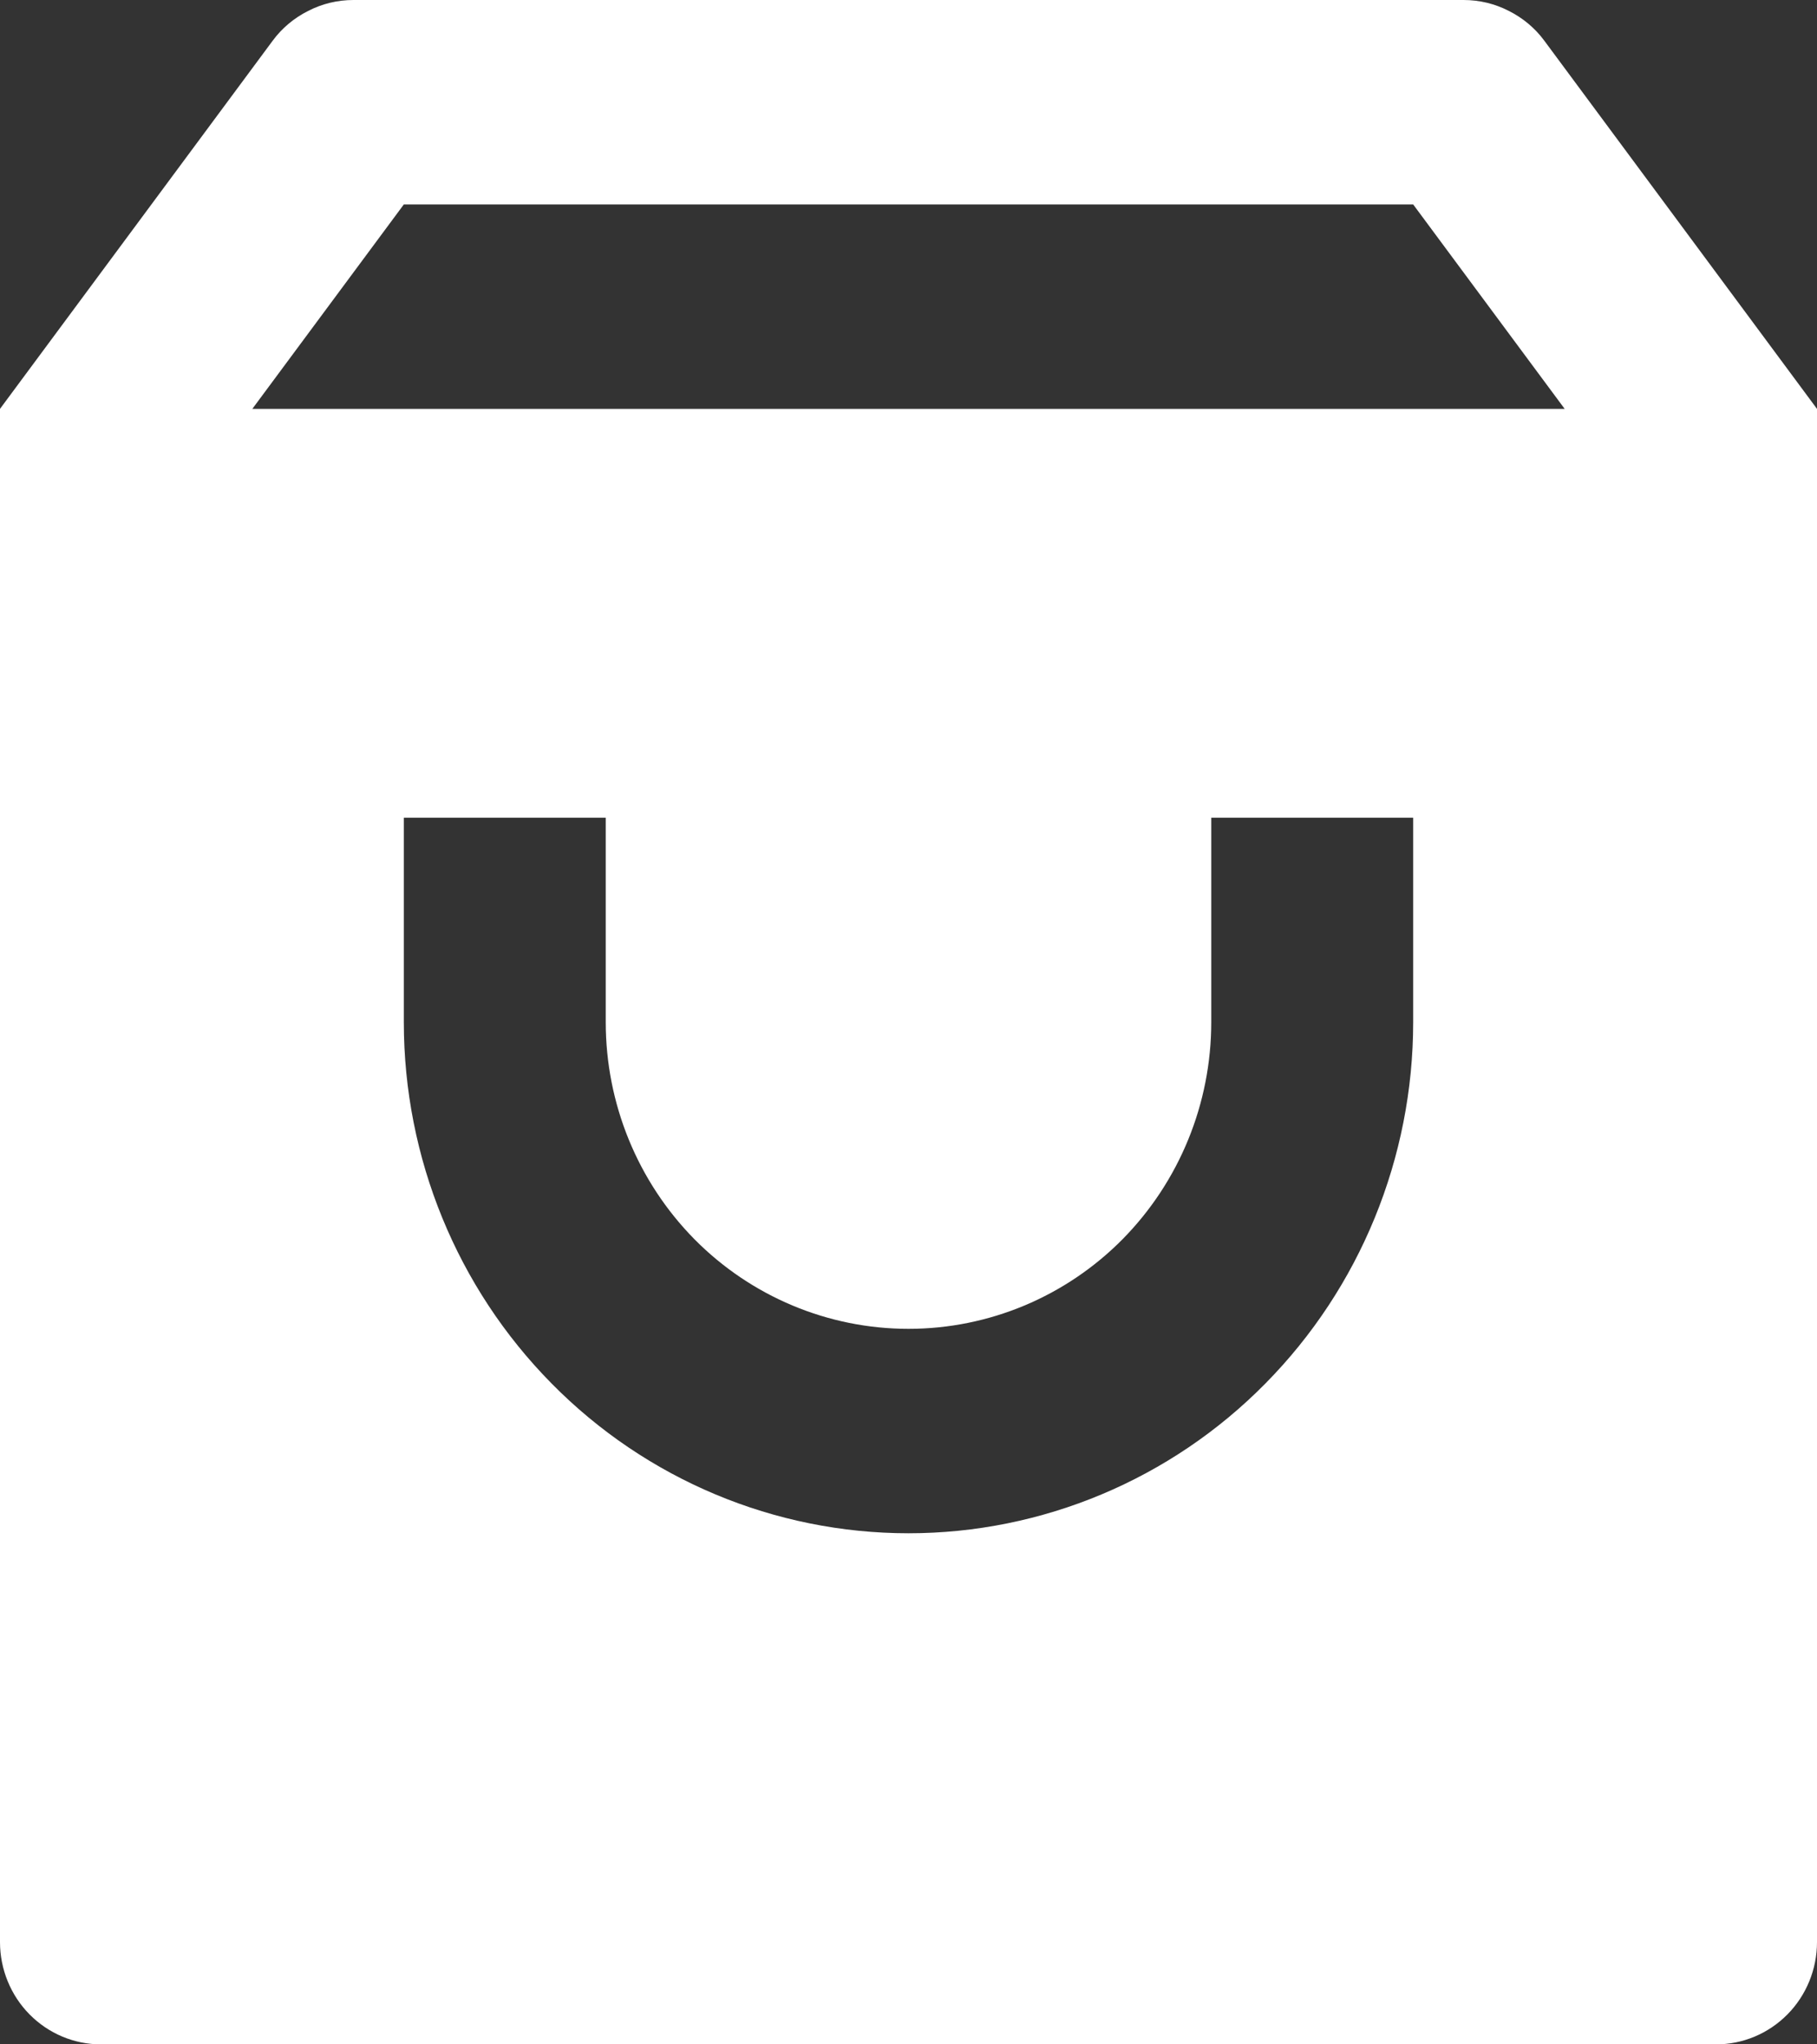 <svg width="8" height="9" viewBox="0 0 8 9" fill="none" xmlns="http://www.w3.org/2000/svg">
<rect x="0" y="0" width="8" height="9" fill="#333333" stroke="none"/>
<path d="M1.556 0H6.444C6.513 0 6.581 0.016 6.643 0.048C6.705 0.079 6.759 0.124 6.8 0.18L8 1.8V8.55C8 8.669 7.953 8.784 7.87 8.868C7.786 8.953 7.673 9 7.556 9H0.444C0.327 9 0.214 8.953 0.13 8.868C0.047 8.784 0 8.669 0 8.55V1.8L1.2 0.18C1.241 0.124 1.295 0.079 1.357 0.048C1.419 0.016 1.487 0 1.556 0ZM6.889 1.8L6.222 0.9H1.778L1.111 1.8H6.889ZM2.667 3.6H1.778V4.5C1.778 5.097 2.012 5.669 2.429 6.091C2.845 6.513 3.411 6.75 4 6.75C4.589 6.75 5.155 6.513 5.571 6.091C5.988 5.669 6.222 5.097 6.222 4.5V3.6H5.333V4.5C5.333 4.858 5.193 5.201 4.943 5.455C4.693 5.708 4.354 5.85 4 5.85C3.646 5.85 3.307 5.708 3.057 5.455C2.807 5.201 2.667 4.858 2.667 4.5V3.6Z" fill="white"/>
</svg>
